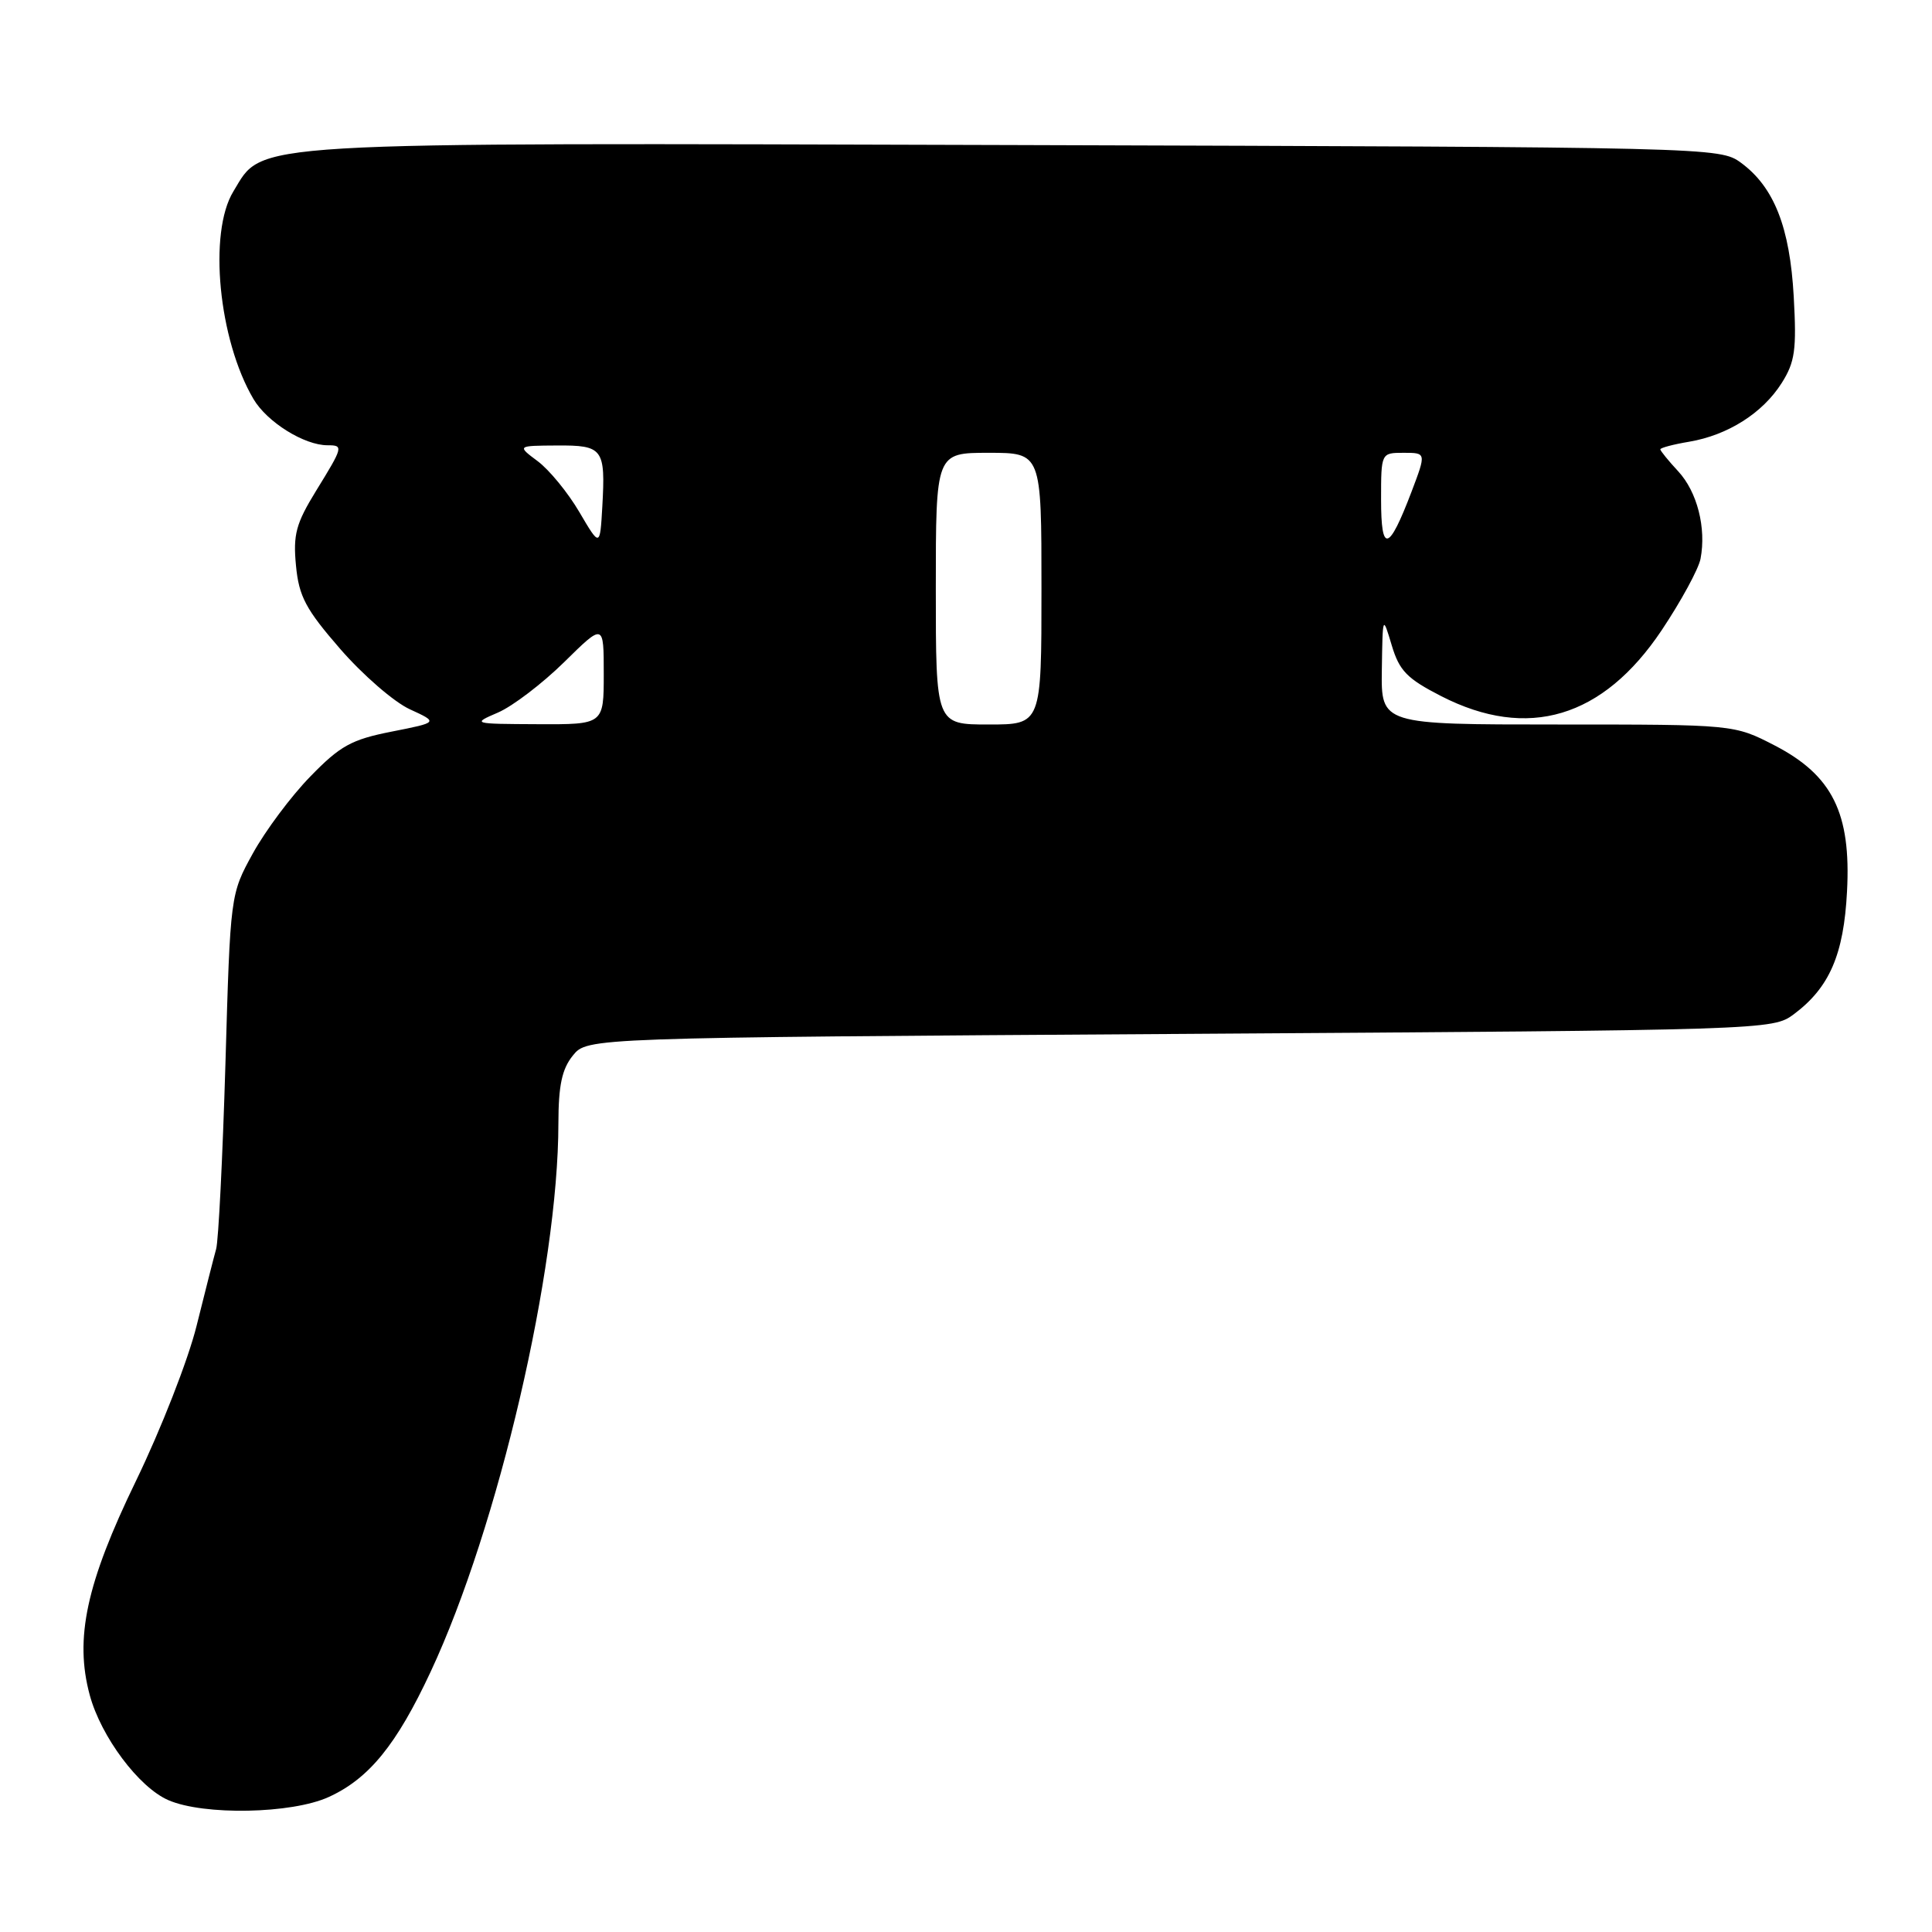 <?xml version="1.0" encoding="UTF-8" standalone="no"?>
<!DOCTYPE svg PUBLIC "-//W3C//DTD SVG 1.1//EN" "http://www.w3.org/Graphics/SVG/1.1/DTD/svg11.dtd" >
<svg xmlns="http://www.w3.org/2000/svg" xmlns:xlink="http://www.w3.org/1999/xlink" version="1.1" viewBox="0 0 256 256">
 <g >
 <path fill="currentColor"
d=" M 43.54 238.12 C 48.88 235.69 52.54 231.21 57.07 221.50 C 66.02 202.36 73.98 168.19 73.99 148.86 C 74.00 143.82 74.46 141.65 75.91 139.86 C 77.82 137.50 77.82 137.50 156.34 137.00 C 234.21 136.50 234.88 136.48 237.68 134.40 C 242.41 130.87 244.31 126.50 244.74 118.11 C 245.29 107.74 242.80 102.73 235.14 98.77 C 229.77 96.00 229.77 96.00 206.39 96.00 C 183.00 96.00 183.00 96.00 183.10 88.75 C 183.21 81.50 183.21 81.50 184.41 85.50 C 185.42 88.88 186.43 89.92 190.98 92.25 C 202.45 98.11 212.40 95.14 220.18 83.51 C 222.75 79.66 225.07 75.40 225.33 74.04 C 226.11 69.96 224.89 65.17 222.37 62.45 C 221.07 61.05 220.00 59.73 220.00 59.54 C 220.00 59.34 221.73 58.88 223.83 58.53 C 228.95 57.66 233.56 54.74 236.08 50.76 C 237.85 47.96 238.07 46.34 237.68 39.32 C 237.17 30.10 235.07 24.78 230.68 21.56 C 227.88 19.52 227.03 19.50 134.68 19.22 C 31.15 18.92 34.99 18.69 30.92 25.37 C 27.58 30.84 28.96 45.04 33.59 52.88 C 35.39 55.93 40.31 59.00 43.40 59.00 C 45.53 59.00 45.49 59.18 41.88 65.04 C 39.22 69.37 38.82 70.83 39.22 74.95 C 39.61 79.04 40.51 80.73 45.09 86.00 C 48.07 89.43 52.21 93.02 54.30 93.98 C 58.09 95.72 58.09 95.72 51.91 96.94 C 46.57 97.99 45.08 98.81 41.11 102.90 C 38.57 105.50 35.16 110.08 33.51 113.07 C 30.52 118.50 30.52 118.50 29.87 141.00 C 29.50 153.38 28.95 164.40 28.64 165.50 C 28.33 166.60 27.17 171.18 26.05 175.67 C 24.94 180.17 21.32 189.41 18.02 196.22 C 11.44 209.78 9.86 217.09 11.89 224.60 C 13.38 230.12 18.40 236.84 22.31 238.53 C 27.00 240.57 38.64 240.35 43.54 238.12 Z  M 66.00 94.41 C 67.92 93.58 71.86 90.58 74.75 87.74 C 80.00 82.57 80.00 82.57 80.00 89.28 C 80.00 96.00 80.00 96.00 71.25 95.96 C 62.56 95.92 62.52 95.91 66.00 94.41 Z  M 124.00 78.00 C 124.00 60.00 124.00 60.00 131.00 60.00 C 138.00 60.00 138.00 60.00 138.00 78.00 C 138.00 96.00 138.00 96.00 131.00 96.00 C 124.00 96.00 124.00 96.00 124.00 78.00 Z  M 76.76 67.84 C 75.26 65.28 72.78 62.26 71.26 61.12 C 68.50 59.06 68.50 59.06 73.78 59.03 C 79.91 58.99 80.24 59.44 79.81 67.12 C 79.50 72.50 79.50 72.50 76.76 67.84 Z  M 183.00 66.20 C 183.00 60.00 183.00 60.00 186.00 60.00 C 188.99 60.00 188.99 60.00 187.03 65.17 C 184.01 73.10 183.00 73.36 183.00 66.20 Z "/>
</g>
</svg>